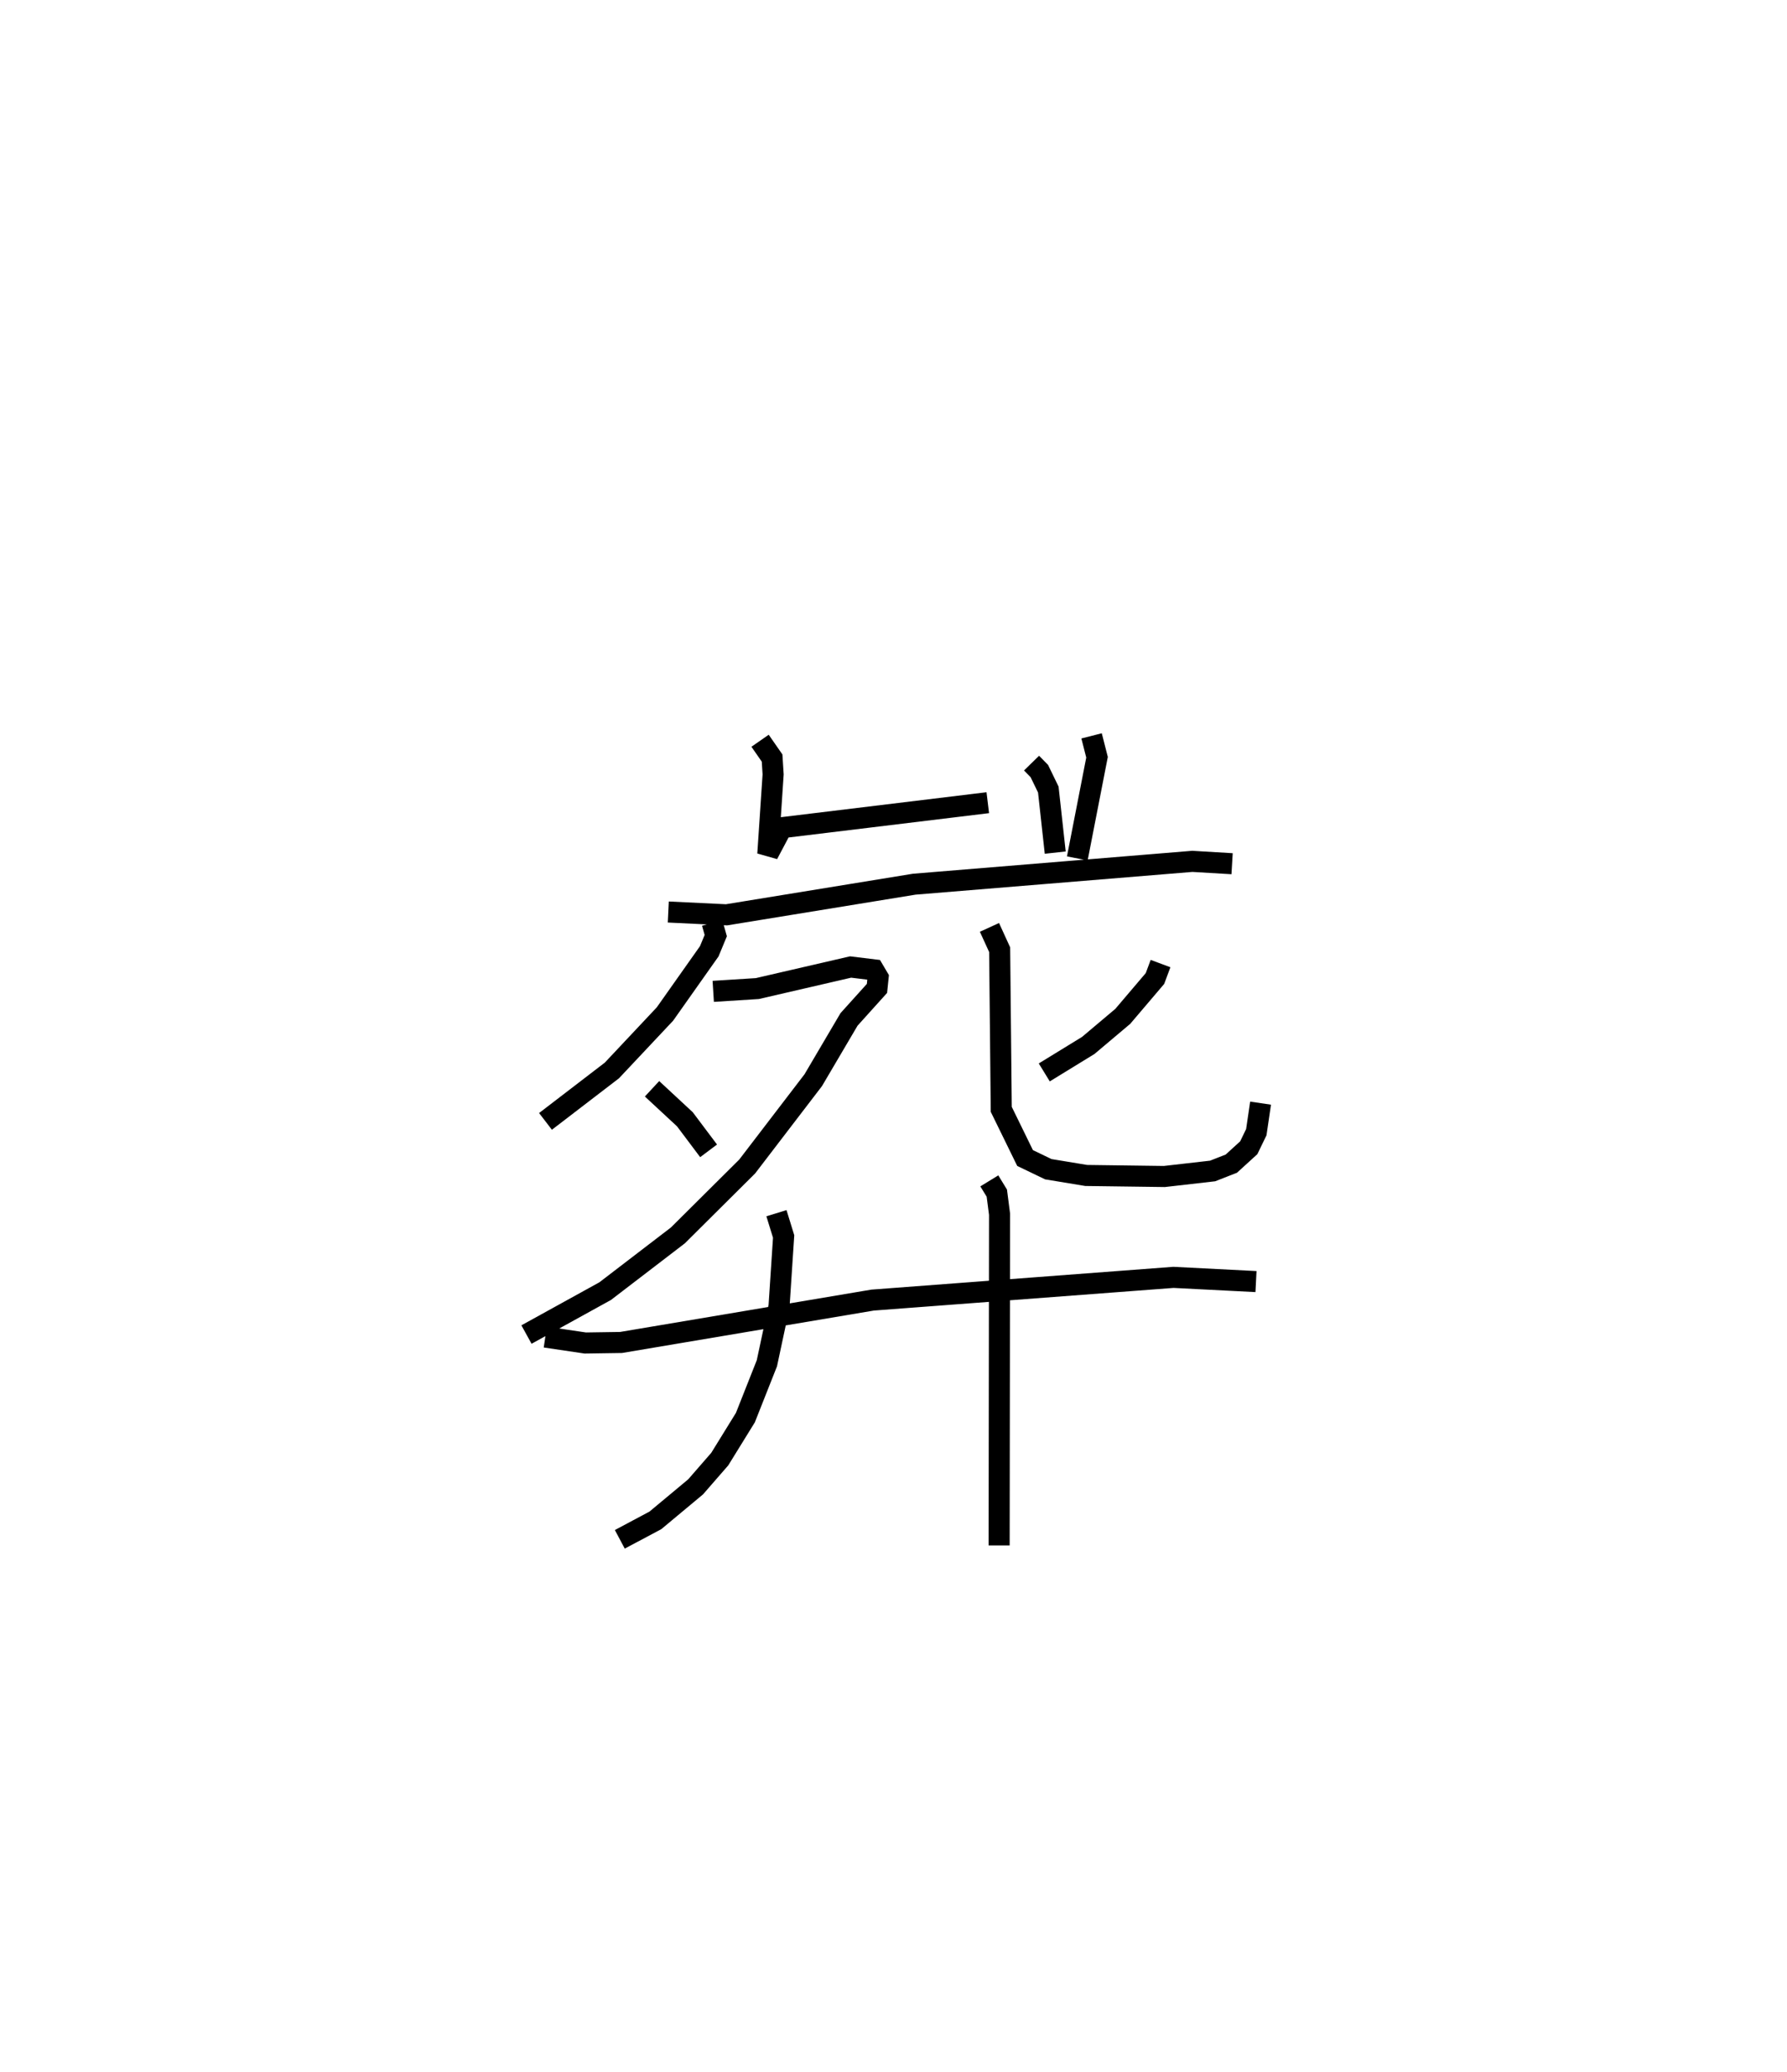 <?xml version="1.0" encoding="utf-8" ?>
<svg baseProfile="full" height="98.377" version="1.1" width="84.863" xmlns="http://www.w3.org/2000/svg" xmlns:ev="http://www.w3.org/2001/xml-events" xmlns:xlink="http://www.w3.org/1999/xlink"><defs /><rect fill="white" height="98.377" width="84.863" x="0" y="0" /><path d="M41.624,25 m0.0,0.0 m7.364,11.23 l0.369,0.378 0.426,0.878 l0.329,2.994 m-14.017,-5.311 l0.571,0.821 0.049,0.777 l-0.253,3.788 0.666,-1.258 l9.781,-1.187 m4.929,-3.173 l0.259,1.015 -0.937,4.803 m-19.423,2.545 l2.764,0.133 8.917,-1.454 l13.205,-1.084 1.888,0.112 m-24.691,2.809 l0.171,0.604 -0.309,0.745 l-2.104,2.978 -2.52,2.68 l-3.153,2.418 m7.966,-6.174 l2.093,-0.132 4.429,-1.024 l1.092,0.133 0.215,0.364 l-0.053,0.519 -1.327,1.472 l-1.699,2.885 -3.138,4.099 l-3.292,3.272 -3.452,2.645 l-3.737,2.061 m5.963,-11.668 l1.561,1.449 1.125,1.497 m21.462,-8.891 l-0.264,0.709 -1.529,1.797 l-1.639,1.381 -2.089,1.281 m-2.603,-6.886 l0.484,1.059 0.076,7.579 l1.131,2.312 1.104,0.531 l1.8,0.297 3.711,0.049 l2.291,-0.262 0.889,-0.348 l0.828,-0.755 0.358,-0.739 l0.203,-1.379 m-33.969,11.107 l1.898,0.281 1.7,-0.025 l11.945,-2.012 14.288,-1.079 l3.92,0.2 m-22.773,-3.246 l0.341,1.105 -0.218,3.317 l-0.577,2.702 -1.021,2.58 l-1.217,1.97 -1.147,1.318 l-1.91,1.591 -1.69,0.9 m17.548,-17.018 l0.356,0.582 0.13,1.002 l-0.02,15.725 " fill="none" stroke="black" stroke-width="1" /></svg>